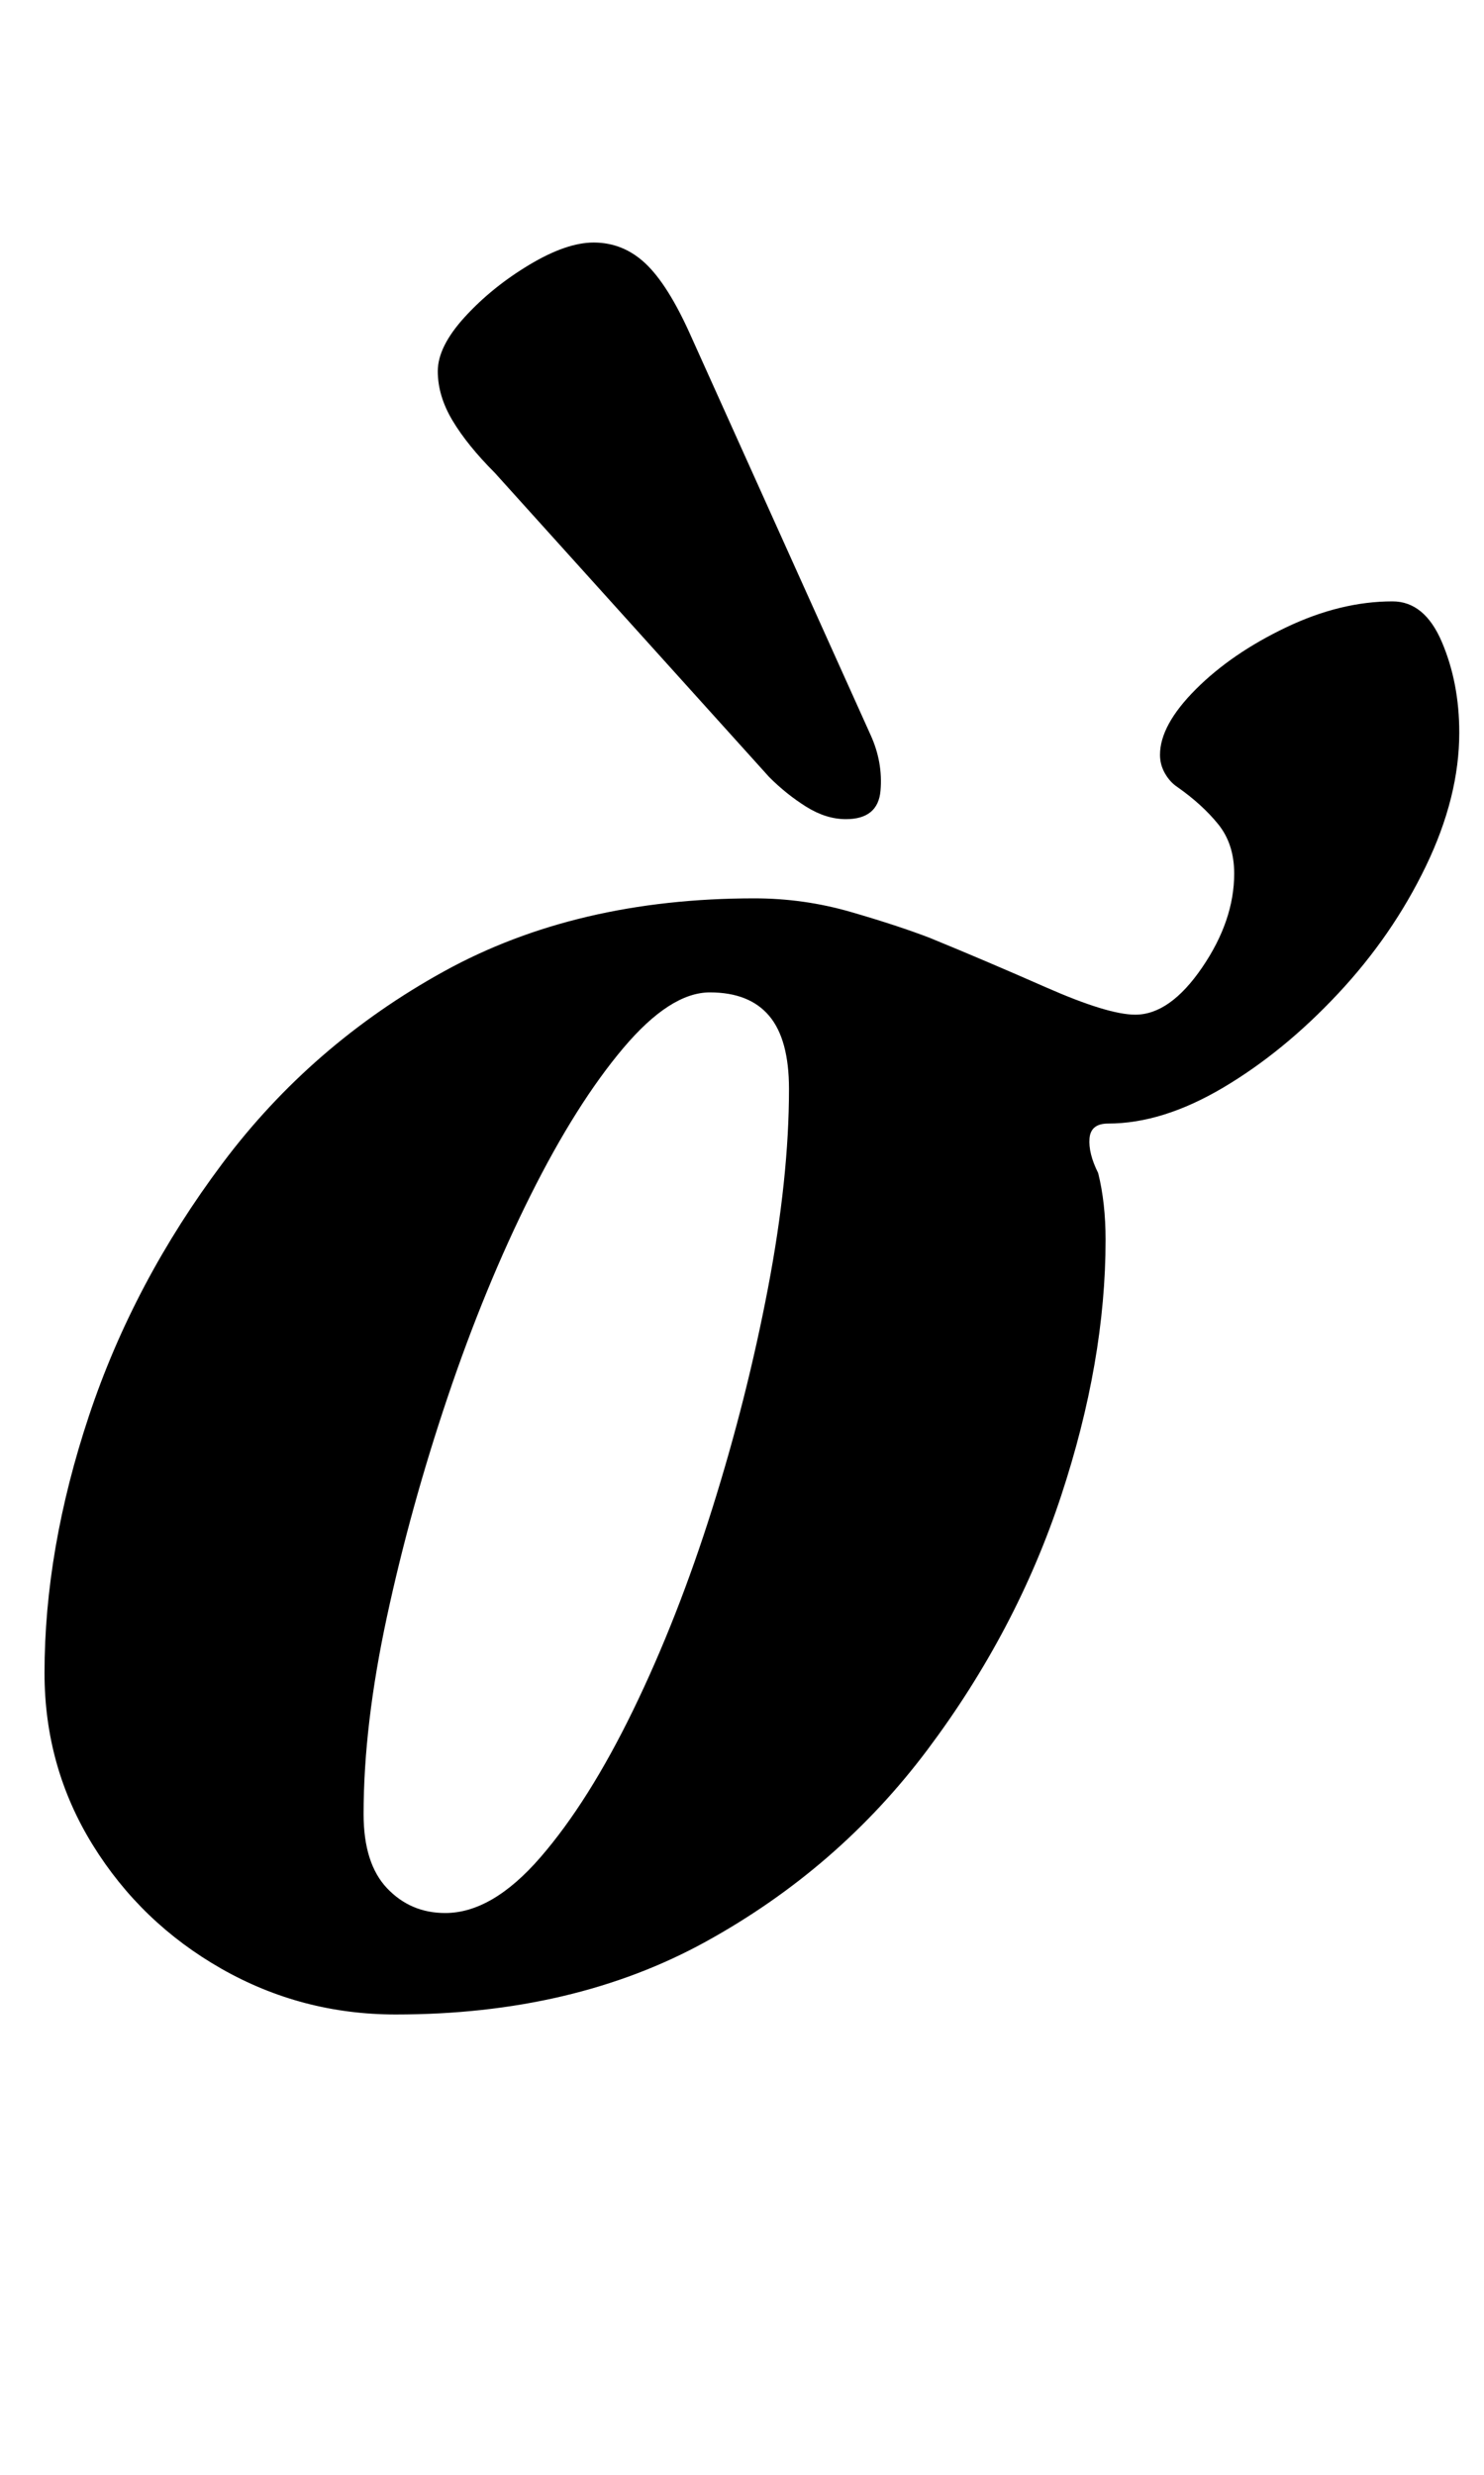 <?xml version="1.0" standalone="no"?>
<!DOCTYPE svg PUBLIC "-//W3C//DTD SVG 1.1//EN" "http://www.w3.org/Graphics/SVG/1.1/DTD/svg11.dtd" >
<svg xmlns="http://www.w3.org/2000/svg" xmlns:xlink="http://www.w3.org/1999/xlink" version="1.1" viewBox="-10 0 600 1000">
  <g transform="matrix(1 0 0 -1 0 800)">
   <path fill="currentColor"
d="M150 -14q-38 0 -70.5 18.5t-52 50t-19.5 69.5q0 50 18 104t54 102t89.5 77.5t125.5 29.5q20 0 39 -5.5t32 -10.5q22 -9 47 -20t36 -11q14 0 27 19t13 38q0 12 -6.5 20t-16.5 15q-3 2 -5 5.5t-2 7.5q0 12 14.5 26.5t36.5 25t43 10.5q13 0 20 -16.5t7 -36.5
q0 -26 -13.5 -54t-35.5 -51.5t-46.5 -38t-46.5 -14.5q-7 0 -7.5 -6t3.5 -14q3 -12 3 -27q0 -49 -18 -103.5t-54 -102.5t-89.5 -77.5t-125.5 -29.5zM170 27q19 0 38.5 22.5t37.5 59.5t32 81.5t22.5 89t8.5 80.5q0 20 -8 29.5t-24 9.5t-35 -22.5t-37.5 -59.5t-33.5 -81.5
t-24.5 -88.5t-9.5 -80q0 -20 9.5 -30t23.5 -10zM332 469q13 0 14 11.5t-4 22.5l-73 162q-9 20 -18 28.5t-21 8.5q-11 0 -26 -9t-26 -21t-11 -22t6 -20t17 -21l111 -123q7 -7 15 -12t16 -5z" />
  </g>

</svg>
